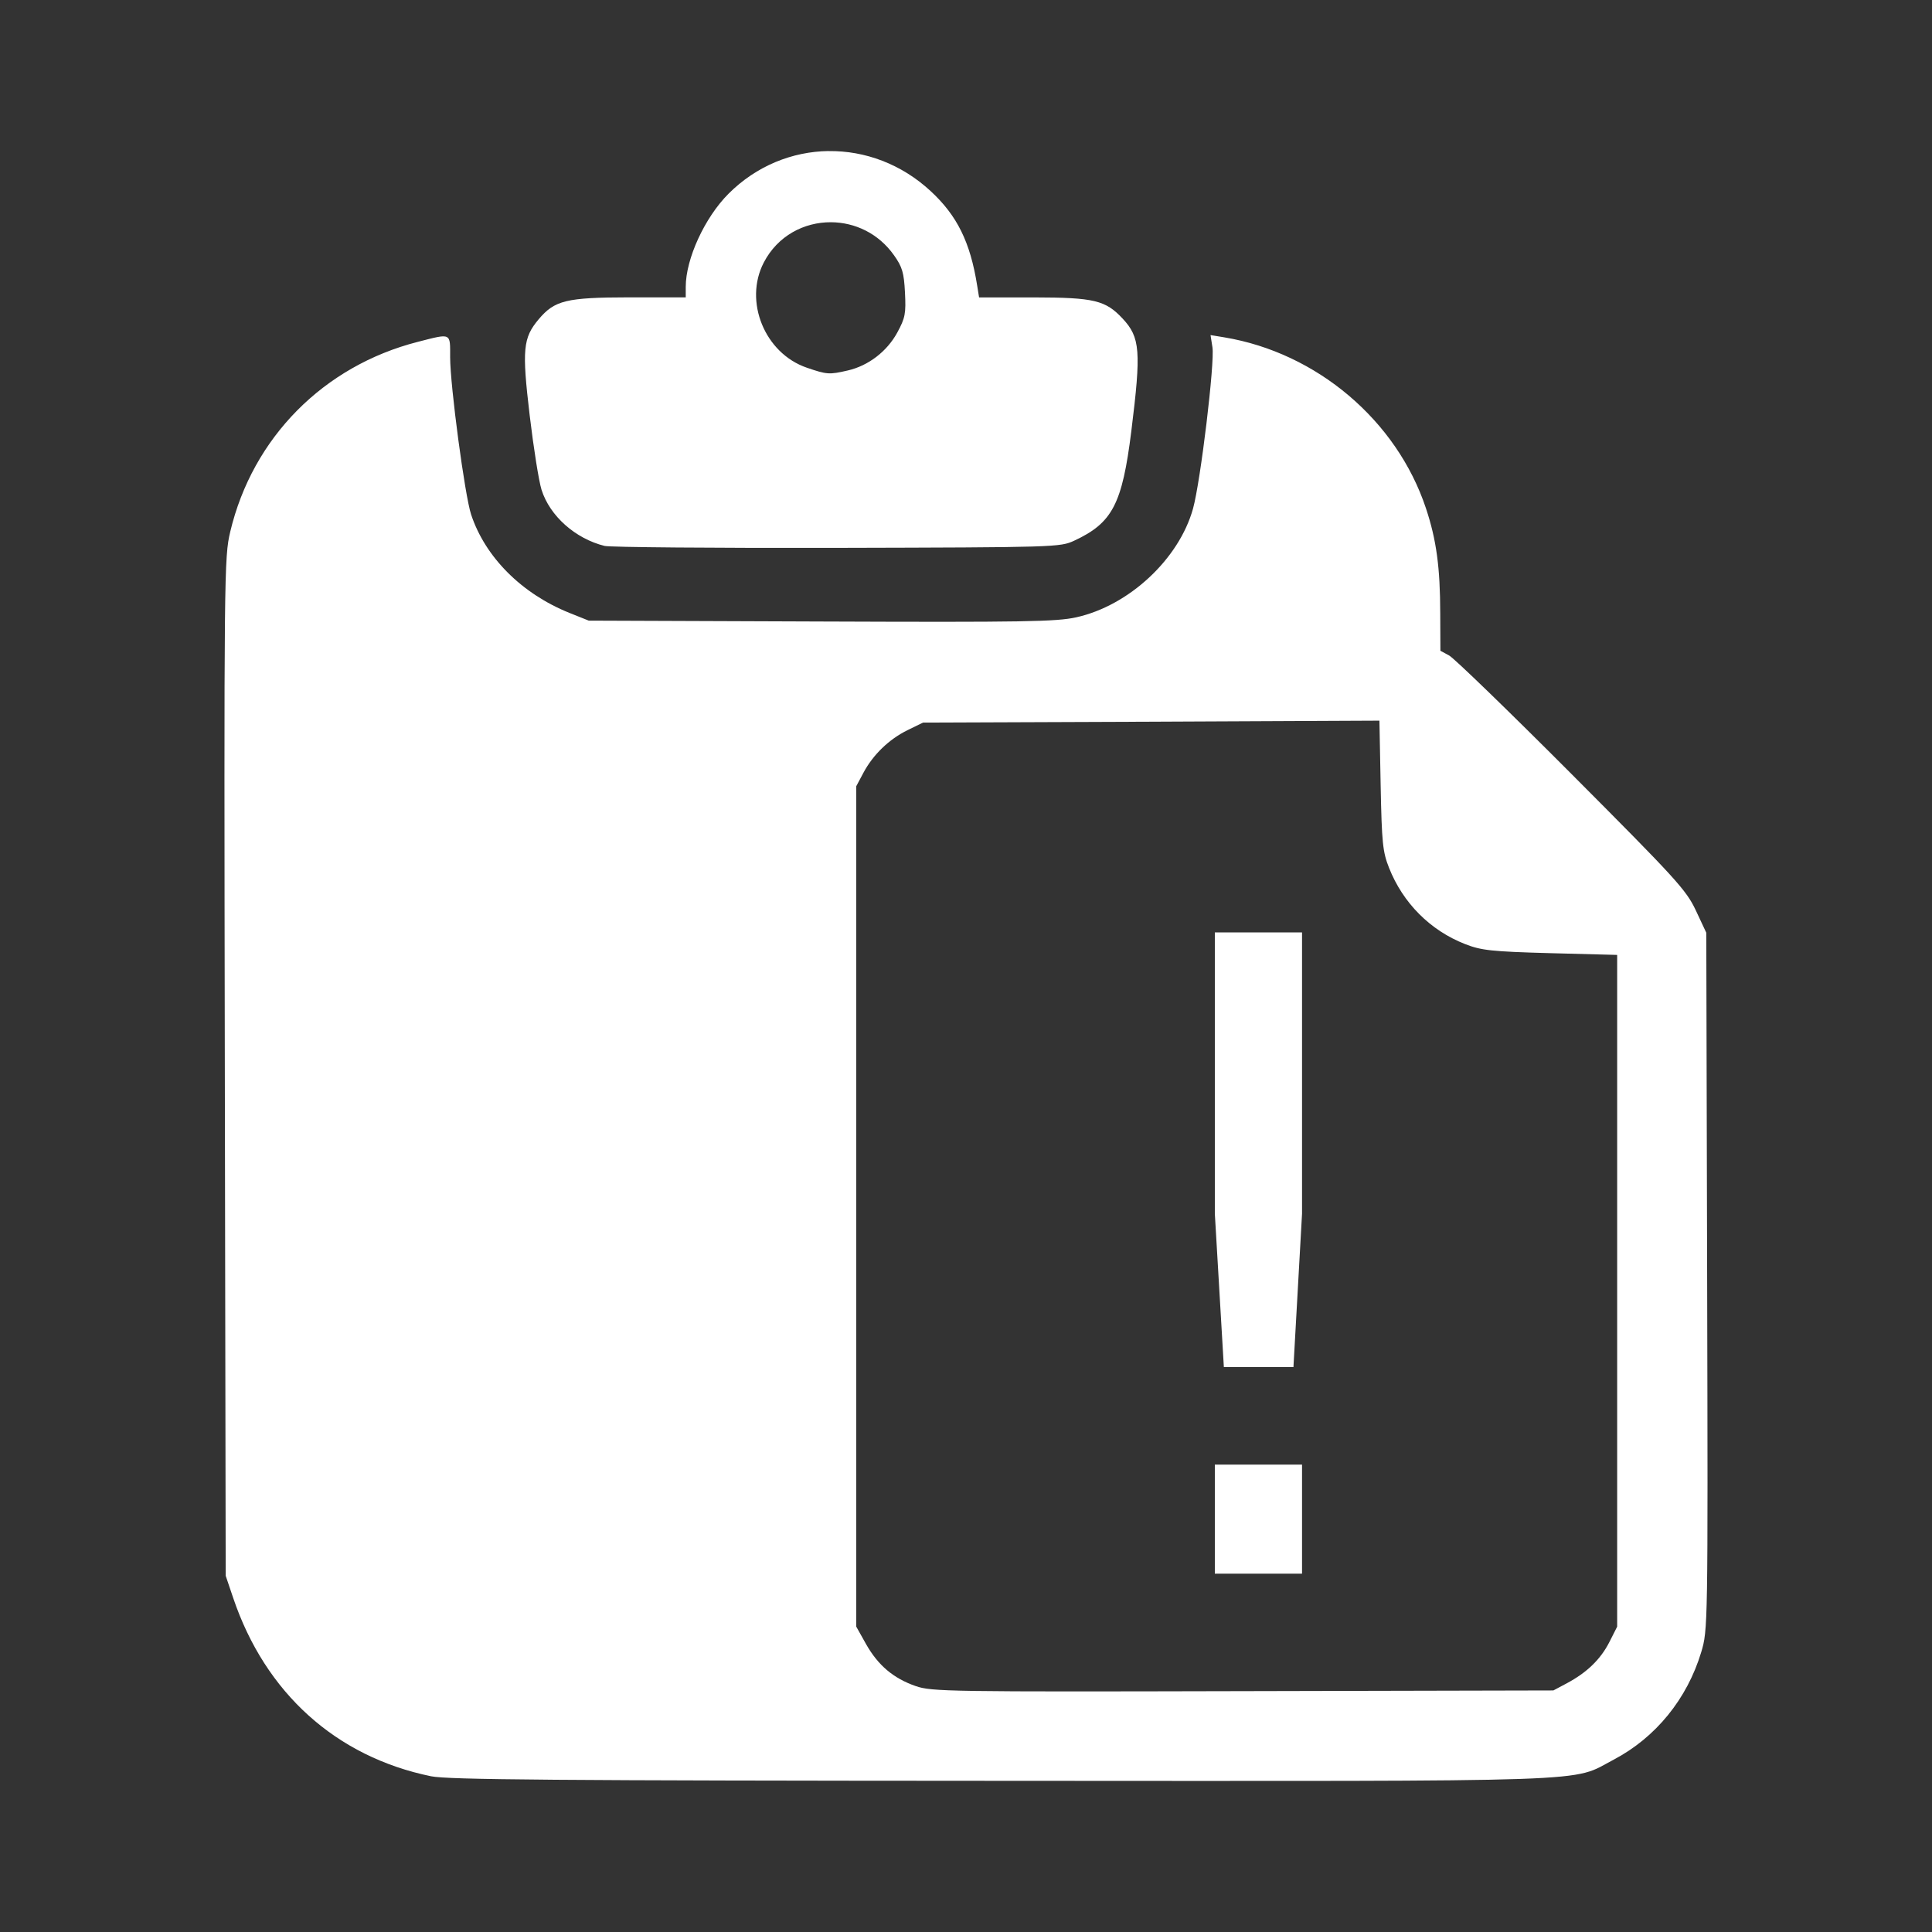 <?xml version="1.0" encoding="UTF-8" standalone="no"?>
<svg
   xmlns:dc="http://purl.org/dc/elements/1.1/"
   xmlns:cc="http://creativecommons.org/ns#"
   xmlns:rdf="http://www.w3.org/1999/02/22-rdf-syntax-ns#"
   xmlns:svg="http://www.w3.org/2000/svg"
   xmlns="http://www.w3.org/2000/svg"
   xmlns:xlink="http://www.w3.org/1999/xlink"
   xmlns:sodipodi="http://sodipodi.sourceforge.net/DTD/sodipodi-0.dtd"
   xmlns:inkscape="http://www.inkscape.org/namespaces/inkscape"
   id="svg2"
   viewBox="0 0 512 512"
   height="100%"
   width="100%"
   version="1.1"
   inkscape:version="0.91+devel r13804 custom"
   sodipodi:docname="task-due.svg">
  <rect x="0" y="0" width="512" height="512" fill="#333333" stroke="none"/>
  <sodipodi:namedview
     pagecolor="#ffffff"
     bordercolor="#ffffff"
     borderopacity="1"
     objecttolerance="10"
     gridtolerance="10"
     guidetolerance="10"
     inkscape:pageopacity="0"
     inkscape:pageshadow="2"
     inkscape:window-width="1366"
     inkscape:window-height="709"
     id="namedview37"
     showgrid="false"
     inkscape:zoom="0.65186406"
     inkscape:cx="233.77375"
     inkscape:cy="198.3181"
     inkscape:window-x="0"
     inkscape:window-y="0"
     inkscape:window-maximized="0"
     inkscape:current-layer="svg2" />
  <defs
     id="defs104">
    <filter
       id="filter3174"
       color-interpolation-filters="sRGB">
      <feGaussianBlur
         id="feGaussianBlur3176"
         stdDeviation="1.71" />
    </filter>
    <linearGradient
       id="ButtonShadow"
       y2="7.016"
       gradientUnits="userSpaceOnUse"
       x2="45.448"
       gradientTransform="scale(1.006,0.994)"
       y1="92.54"
       x1="45.448">
      <stop
         id="stop3750-1"
         offset="0" />
      <stop
         id="stop3752-6"
         style="stop-opacity:.588"
         offset="1" />
    </linearGradient>
    <filter
       id="filter3174-2"
       color-interpolation-filters="sRGB">
      <feGaussianBlur
         id="feGaussianBlur3176-6"
         stdDeviation="1.71" />
    </filter>
    <linearGradient
       y2="7.016"
       x2="45.448"
       y1="92.54"
       x1="45.448"
       gradientTransform="scale(1.006,0.994)"
       gradientUnits="userSpaceOnUse"
       id="linearGradient62873"
       xlink:href="#ButtonShadow" />
    <filter
       color-interpolation-filters="sRGB"
       id="filter3174-6">
      <feGaussianBlur
         stdDeviation="1.71"
         id="feGaussianBlur3176-5" />
    </filter>
    <linearGradient
       y2="7.016"
       x2="45.448"
       y1="92.54"
       x1="45.448"
       gradientTransform="scale(1.006,0.994)"
       gradientUnits="userSpaceOnUse"
       id="linearGradient83486"
       xlink:href="#ButtonShadow" />
    <filter
       id="filter3174-1"
       color-interpolation-filters="sRGB">
      <feGaussianBlur
         id="feGaussianBlur3176-4"
         stdDeviation="1.71" />
    </filter>
    <linearGradient
       y2="7.016"
       x2="45.448"
       y1="92.54"
       x1="45.448"
       gradientTransform="scale(1.006,0.994)"
       gradientUnits="userSpaceOnUse"
       id="linearGradient90210"
       xlink:href="#ButtonShadow" />
    <filter
       color-interpolation-filters="sRGB"
       id="filter3174-7">
      <feGaussianBlur
         stdDeviation="1.71"
         id="feGaussianBlur3176-60" />
    </filter>
    <linearGradient
       y2="7.016"
       x2="45.448"
       y1="92.54"
       x1="45.448"
       gradientTransform="scale(1.006,0.994)"
       gradientUnits="userSpaceOnUse"
       id="linearGradient96921"
       xlink:href="#ButtonShadow" />
  </defs>
  <g
     id="layer2"
     style="display:none"
     transform="matrix(6.727,0,0,6.727,-1328.868,-712.417)">
    <rect
       id="rect3745"
       style="opacity:0.9;fill:url(#ButtonShadow);filter:url(#filter3174)"
       rx="6"
       ry="6"
       height="85"
       width="86"
       y="7"
       x="5" />
  </g>
  <g
     id="layer2-1"
     style="display:none"
     transform="matrix(6.727,0,0,6.727,-1522.649,-780.81)">
    <rect
       id="rect3745-0"
       style="opacity:0.9;fill:url(#linearGradient62873);filter:url(#filter3174-2)"
       rx="6"
       ry="6"
       height="85"
       width="86"
       y="7"
       x="5" />
  </g>
  <g
     transform="matrix(6.727,0,0,6.727,-1470.251,-672.702)"
     style="display:none"
     id="layer2-4">
    <rect
       x="5"
       y="7"
       width="86"
       height="85"
       ry="6"
       rx="6"
       style="opacity:0.9;fill:url(#linearGradient83486);filter:url(#filter3174-6)"
       id="rect3745-4" />
  </g>
  <g
     id="layer2-9"
     style="display:none"
     transform="matrix(6.727,0,0,6.727,-1342.167,-799.808)">
    <rect
       id="rect3745-1"
       style="opacity:0.9;fill:url(#linearGradient90210);filter:url(#filter3174-1)"
       rx="6"
       ry="6"
       height="85"
       width="86"
       y="7"
       x="5" />
  </g>
  <g
     transform="matrix(6.727,0,0,6.727,-1429.558,-733.313)"
     style="display:none"
     id="layer2-5">
    <rect
       x="5"
       y="7"
       width="86"
       height="85"
       ry="6"
       rx="6"
       style="opacity:0.9;fill:url(#linearGradient96921);filter:url(#filter3174-7)"
       id="rect3745-14" />
  </g>
  <rect
     style="fill:none"
     id="rect4"
     y="-2.3242187e-06"
     x="-3.9550782e-06"
     rx="25.988"
     height="512"
     width="512" />
  <path
     inkscape:connector-curvature="0"
     style="fill-opacity:0.0"
     id="path6"
     d="m 213.94,40.03 c -29.706,1.239 -20.266,49.791 -51.969,39.25 -32.597,-12.92 -11.547,47.95 -28.344,25.813 -6.767,-5.23 -11.02,-18.479 -22.06,-14.09 -36.472,7.907 -56.715,46.711 -51.19,82.03 0.497,82.26 -0.789,164.91 1,247 10.11,32.76 40.778,51.28 63.06,75.34 5.676,5.559 11.392,11.1 17.09,16.625 l 344.47,0 c 14.397,0 26,-11.603 26,-26 l 0,-223.09 c -2.147,-2.26 -4.3,-4.512 -6.438,-6.781 -50.26,-50.981 -99.24,-103.31 -150.41,-153.34 -17.782,-17.01 -39.601,-15.04 -36.438,2.406 -12.799,-11.23 -23.06,-30.05 -43.09,-25.938 -16.946,-14.548 -30.16,-38.826 -55.16,-38.781 -2.351,-0.369 -4.52,-0.489 -6.5,-0.406 l -0.031,-0.031" />
  <path
     inkscape:connector-curvature="0"
     style="fill:#ffffff"
     d="m 219.574,40.027 c -9.606,0.129 -19.113,3.919 -26.496,11.303 -6.315,6.307 -11.35,17.265 -11.35,24.691 l 0,2.779 -14.957,0 c -16.761,0.025 -19.787,0.792 -24.041,5.838 -4.121,4.907 -4.43,7.984 -2.363,25.393 1.021,8.584 2.426,17.495 3.15,19.779 2.212,6.967 8.983,12.955 16.723,14.869 1.389,0.344 29.08,0.582 61.562,0.51 58.004,-0.138 59.133,-0.173 62.867,-1.9 10.133,-4.711 12.731,-9.67 15.148,-29.09 2.634,-21.166 2.354,-24.784 -2.318,-29.781 -4.526,-4.84 -7.514,-5.58 -23.531,-5.604 l -14.5,0 -0.51,-3.15 C 257.122,64.14 253.647,57.137 246.637,50.648 238.878,43.463 229.19,39.912 219.584,40.041 l -0.01,-0.014 z m 0.656,18.867 0.002,0 c 6.278,0.036 12.588,2.916 16.723,8.803 2.158,3.063 2.606,4.564 2.873,9.82 0.279,5.541 0.084,6.71 -2.037,10.607 -2.738,5.027 -7.667,8.796 -13.111,10.053 -4.913,1.131 -5.497,1.106 -10.887,-0.742 -11.131,-3.826 -16.716,-17.545 -11.395,-27.84 3.691,-7.132 10.718,-10.741 17.832,-10.701 z m 100.568,29.885 0.51,3.244 c 0.66,3.893 -3.143,35.553 -5.143,42.756 -3.715,13.386 -16.975,25.721 -30.943,28.814 -5.252,1.167 -13.899,1.323 -67.633,1.111 l -61.562,-0.23 -5.098,-2.039 c -12.658,-5.076 -22.339,-14.774 -26.08,-26.08 -1.668,-5.034 -5.559,-34.183 -5.559,-41.684 0,-6.568 0.434,-6.378 -8.568,-4.076 -24.984,6.393 -43.785,25.393 -49.705,50.309 -1.613,6.805 -1.661,10.346 -1.438,141.846 l 0.232,134.85 1.992,5.883 c 8.513,25.19 27.254,42.084 52.445,47.25 4.423,0.912 33.207,1.15 151.021,1.205 161.606,0.073 150.799,0.468 162.361,-5.605 11.161,-5.863 19.479,-16.12 23.209,-28.488 1.758,-5.878 1.798,-6.432 1.574,-98.295 l -0.23,-92.365 -2.779,-5.93 c -2.556,-5.431 -5.219,-8.325 -32.938,-36.133 -16.568,-16.622 -31.145,-30.728 -32.428,-31.41 l -2.316,-1.252 -0.045,-9.914 c -0.024,-12.137 -0.992,-19.463 -3.801,-27.887 -7.747,-23.251 -28.896,-41.172 -53.408,-45.258 l -3.66,-0.602 -0.012,-0.019 z m 44.766,102.205 -0.002,0.004 0.324,17.141 c 0.296,15.25 0.545,17.624 2.225,21.865 3.688,9.327 10.929,16.591 20.15,20.197 4.291,1.674 6.898,1.98 22.561,2.408 l 17.742,0.465 0,178.016 -2.084,4.121 c -2.339,4.576 -5.96,8.052 -11.258,10.887 l -3.566,1.898 -82.227,0.186 c -78.006,0.187 -82.528,0.132 -86.762,-1.342 -5.928,-2.06 -9.969,-5.5 -13.154,-11.119 l -2.596,-4.631 0,-222.725 1.9,-3.566 c 2.573,-4.81 6.777,-8.875 11.719,-11.303 l 4.076,-1.992 60.451,-0.23 60.5,-0.279 z m -43.621,56.113 0,74.559 2.391,40.639 18.441,0 2.277,-40.639 0,-74.559 -23.109,0 z m 0,141.037 0,28.914 23.109,0 0,-28.914 -23.109,0 z"
     id="path3389" />
</svg>
